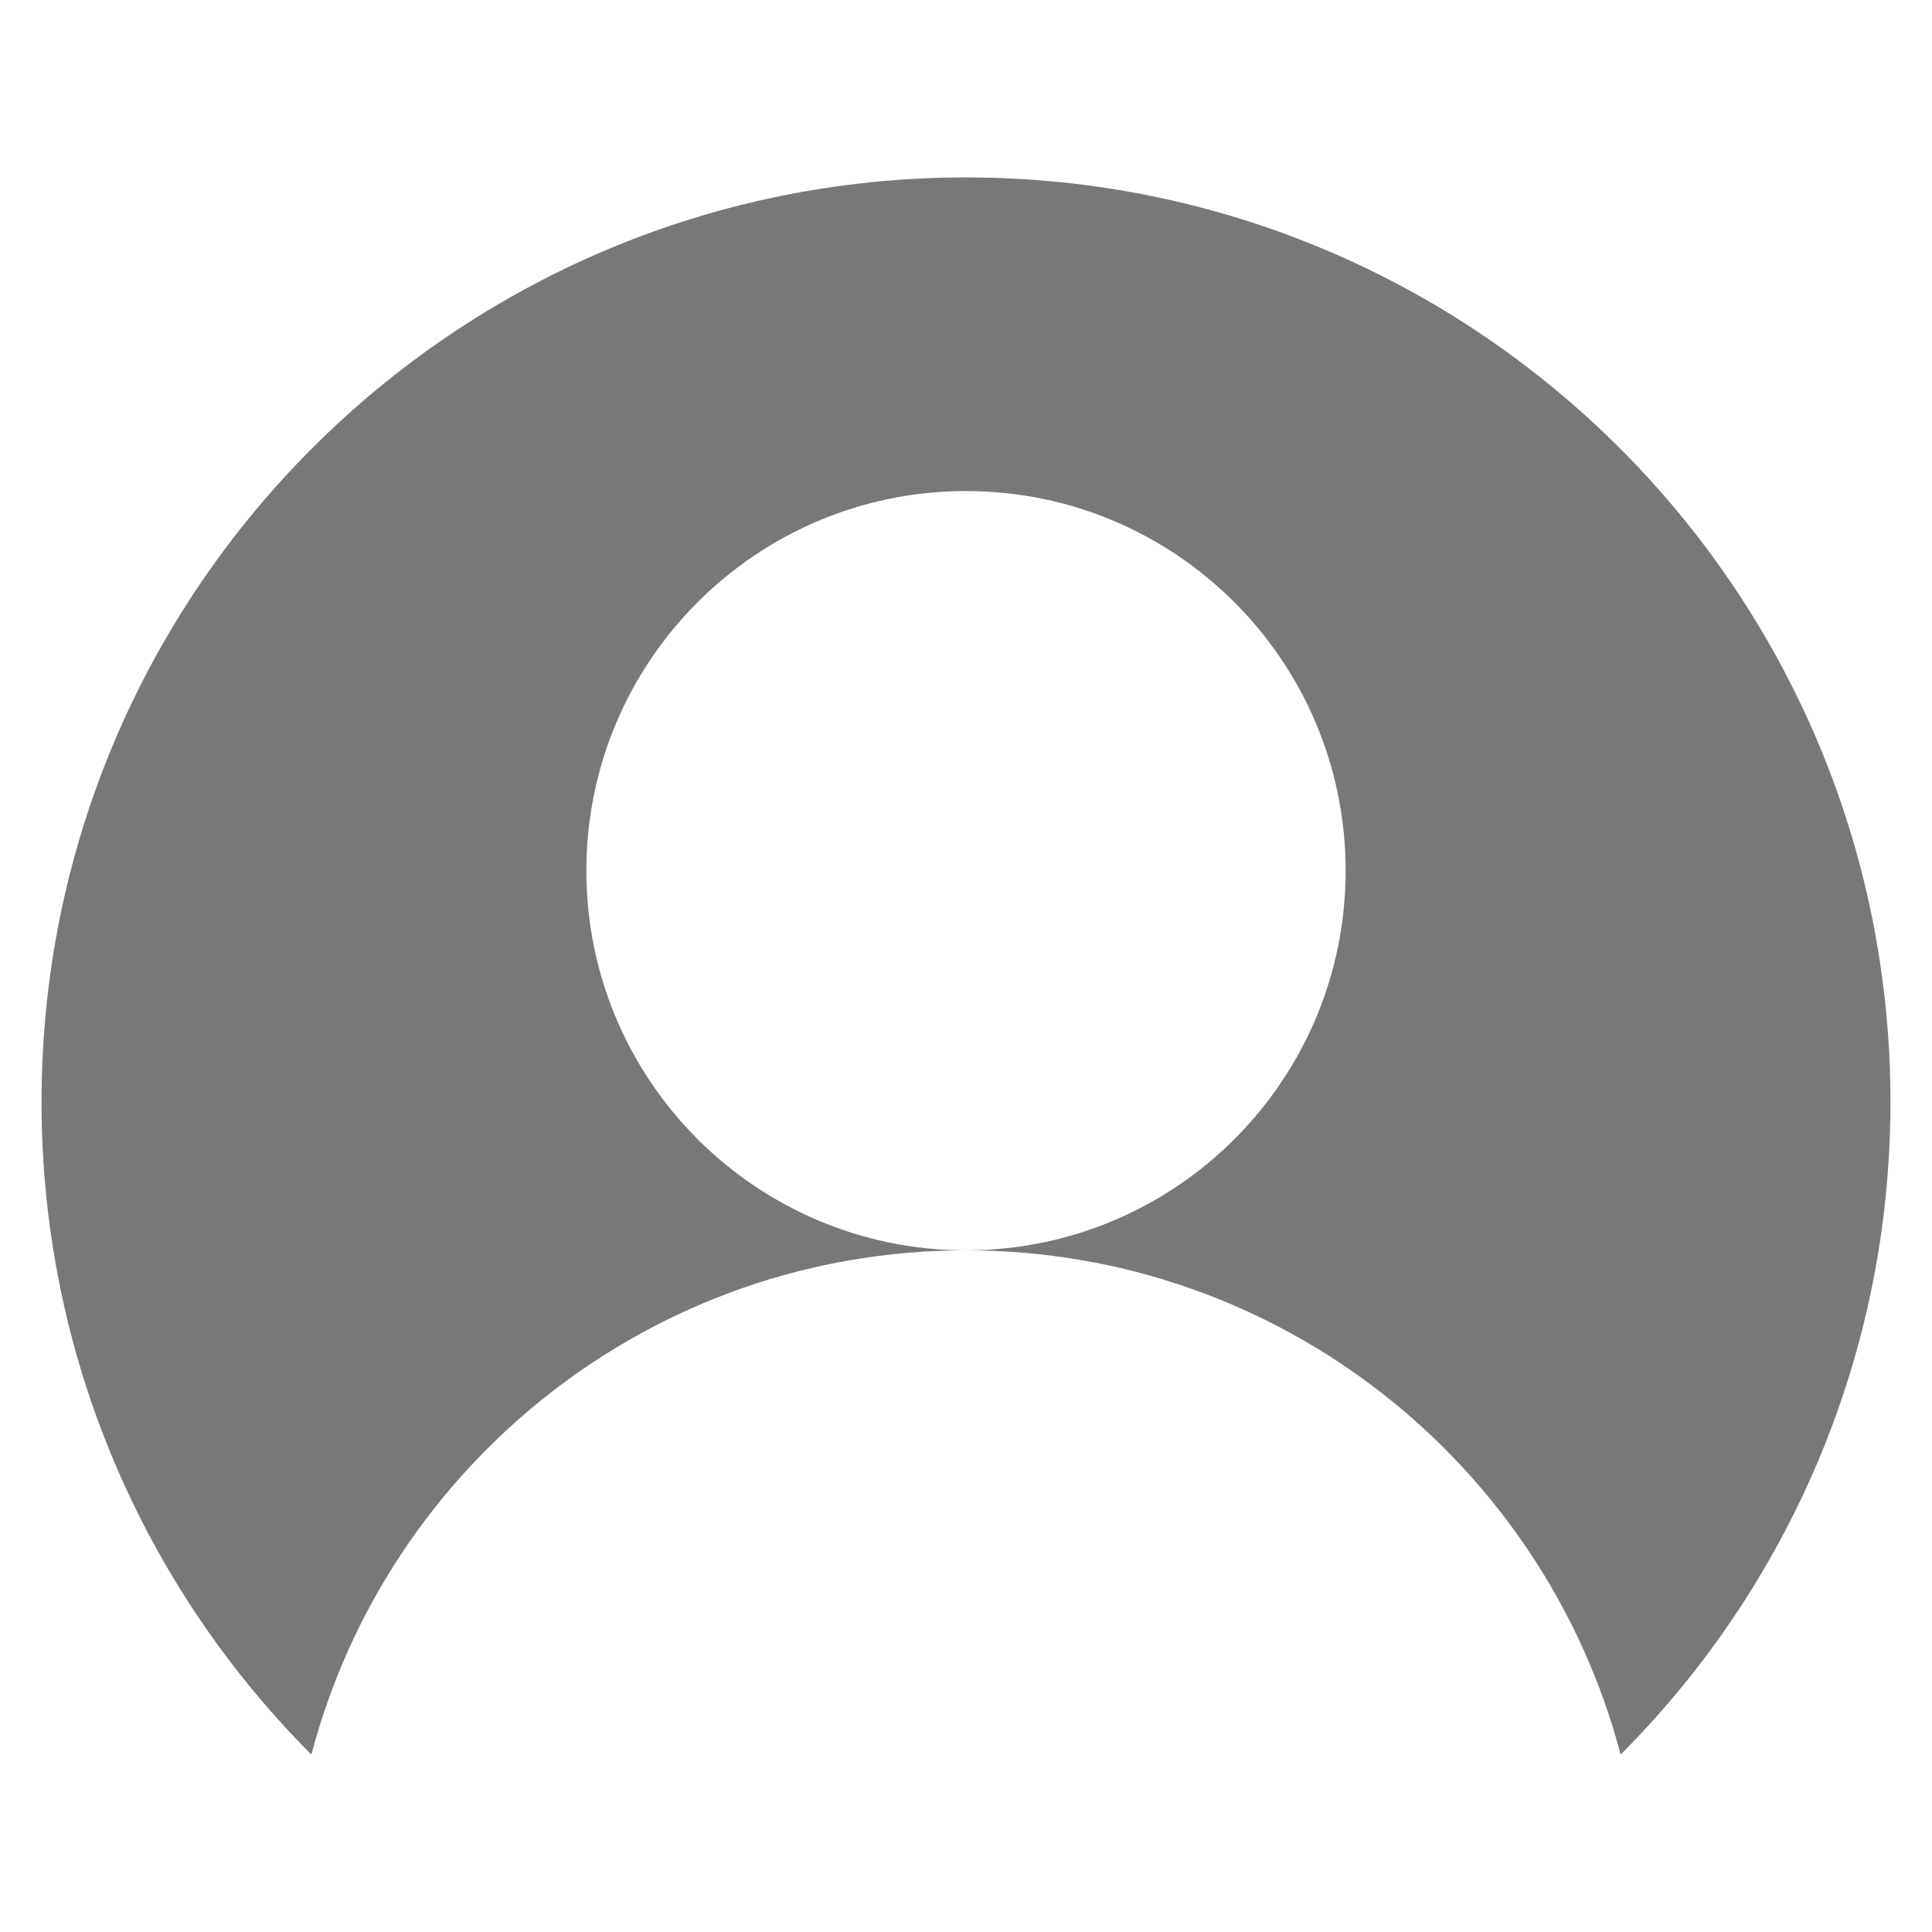 <?xml version="1.0" encoding="utf-8"?>
<!-- Generator: Adobe Illustrator 24.0.2, SVG Export Plug-In . SVG Version: 6.00 Build 0)  -->
<svg version="1.1" id="Layer_1" xmlns="http://www.w3.org/2000/svg" xmlns:xlink="http://www.w3.org/1999/xlink" x="0px" y="0px"
	 viewBox="0 0 600 600" style="enable-background:new 0 0 600 600;" xml:space="preserve">
<style type="text/css">
	.st0{fill:#787878;}
</style>
<path class="st0" d="M300,388.3c-65.1,0-117.9-52.8-117.9-117.9S234.9,152.5,300,152.5s117.9,52.8,117.9,117.9
	S365.1,388.3,300,388.3c97.6,0,179.6,66.5,203.3,156.6c51.8-51.9,83.8-123.6,83.8-202.7c0-158.6-128.5-287.1-287.1-287.1
	S12.9,183.6,12.9,342.2c0,79.1,32,150.8,83.8,202.7C120.4,454.8,202.4,388.3,300,388.3z"/>
</svg>
